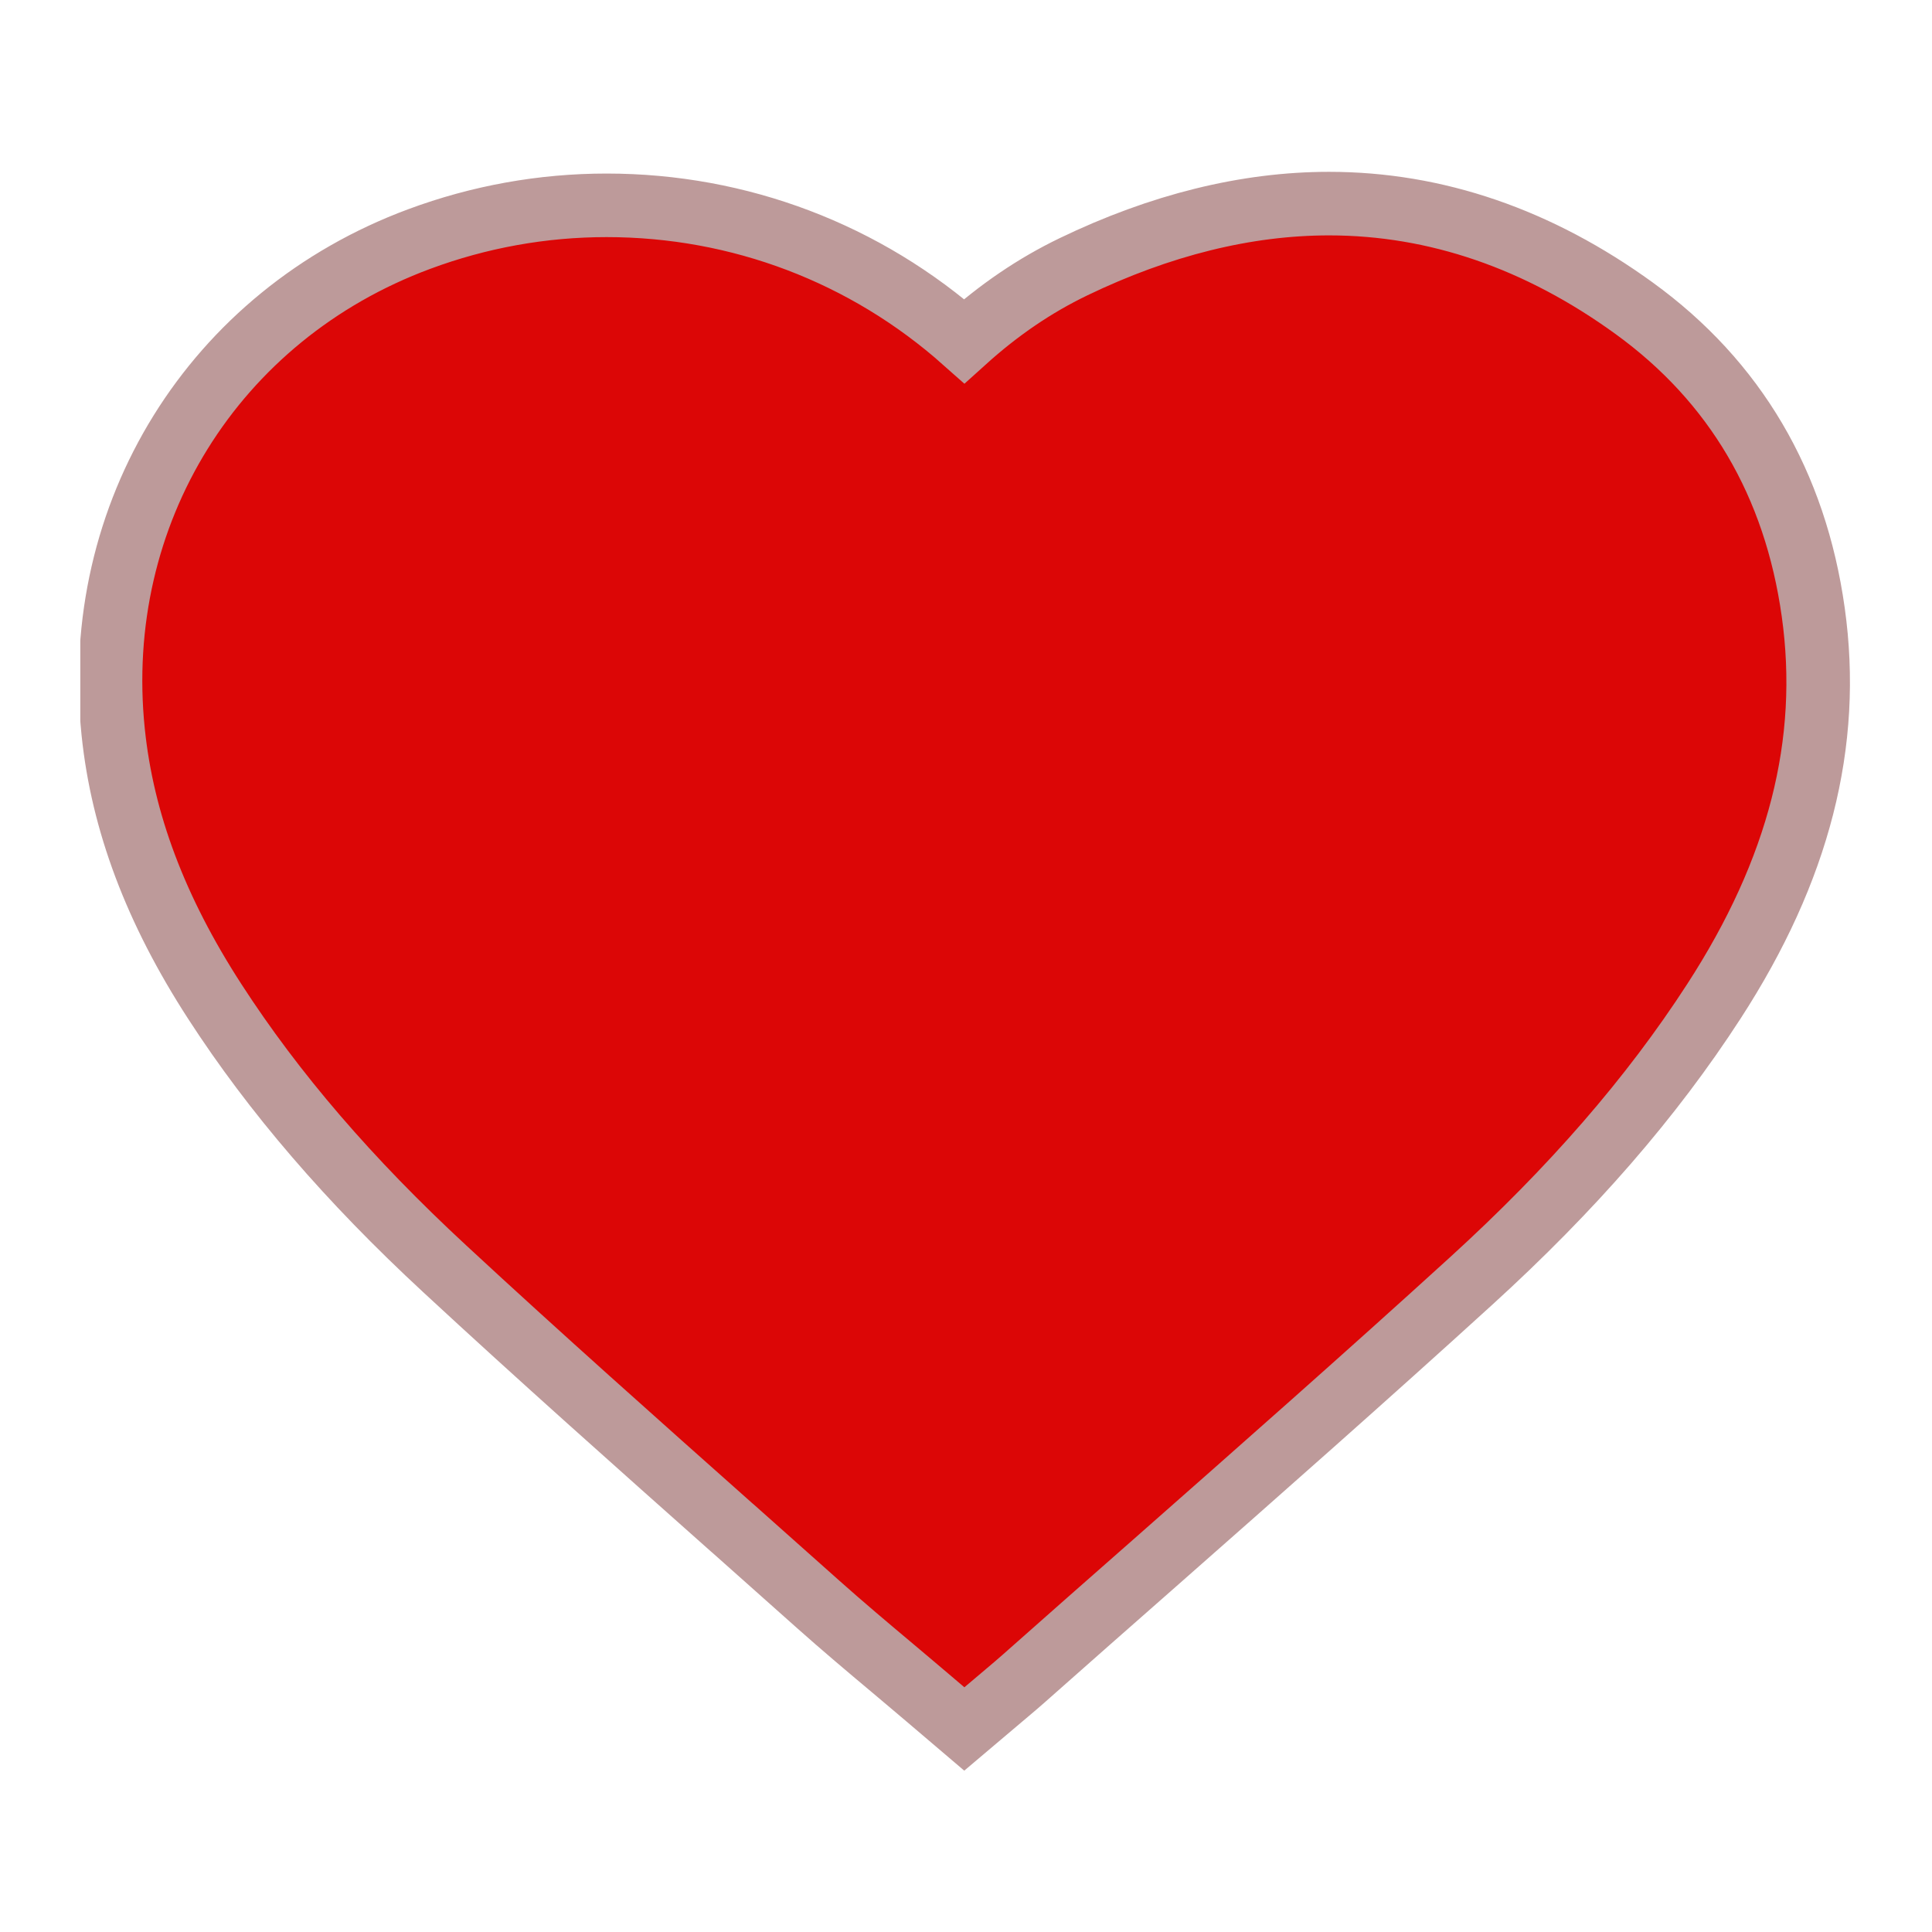 <svg id="SvgjsSvg1040" width="288" height="288" xmlns="http://www.w3.org/2000/svg" version="1.1" xmlns:xlink="http://www.w3.org/1999/xlink" xmlns:svgjs="http://svgjs.com/svgjs"><defs id="SvgjsDefs1041"></defs><g id="SvgjsG1042" transform="matrix(0.917,0,0,0.917,11.971,11.995)"><svg xmlns="http://www.w3.org/2000/svg" width="288" height="288" preserveAspectRatio="xMidYMid" viewBox="0 0 27.875 25"><path fill="#dc0606" fill-rule="evenodd" stroke="#bd9a9a" d="M13.909,24.500 L13.324,24.002 C13.207,23.902 13.090,23.804 12.974,23.706 L12.783,23.545 C12.393,23.218 11.994,22.882 11.608,22.538 C11.162,22.140 10.715,21.742 10.268,21.345 L10.251,21.331 C8.762,20.007 7.222,18.639 5.734,17.260 C4.229,15.867 3.046,14.491 2.116,13.054 C1.186,11.618 0.663,10.230 0.517,8.811 C0.163,5.375 2.097,2.259 5.331,1.058 C6.279,0.706 7.272,0.527 8.281,0.527 C10.371,0.527 12.355,1.283 13.908,2.663 C14.453,2.171 15.017,1.788 15.624,1.495 C16.993,0.835 18.347,0.500 19.648,0.500 C21.327,0.500 22.943,1.055 24.450,2.148 C26.036,3.298 26.983,4.907 27.266,6.929 C27.554,8.983 27.042,10.986 25.701,13.054 C24.723,14.564 23.474,16.003 21.882,17.453 C20.233,18.955 18.537,20.450 16.897,21.895 C16.208,22.500 15.521,23.106 14.836,23.713 C14.759,23.781 14.680,23.848 14.597,23.918 L13.909,24.500 Z" class="colorfff svgShape colorStrokebbb svgStroke" stroke-width="1"></path></svg></g></svg>
